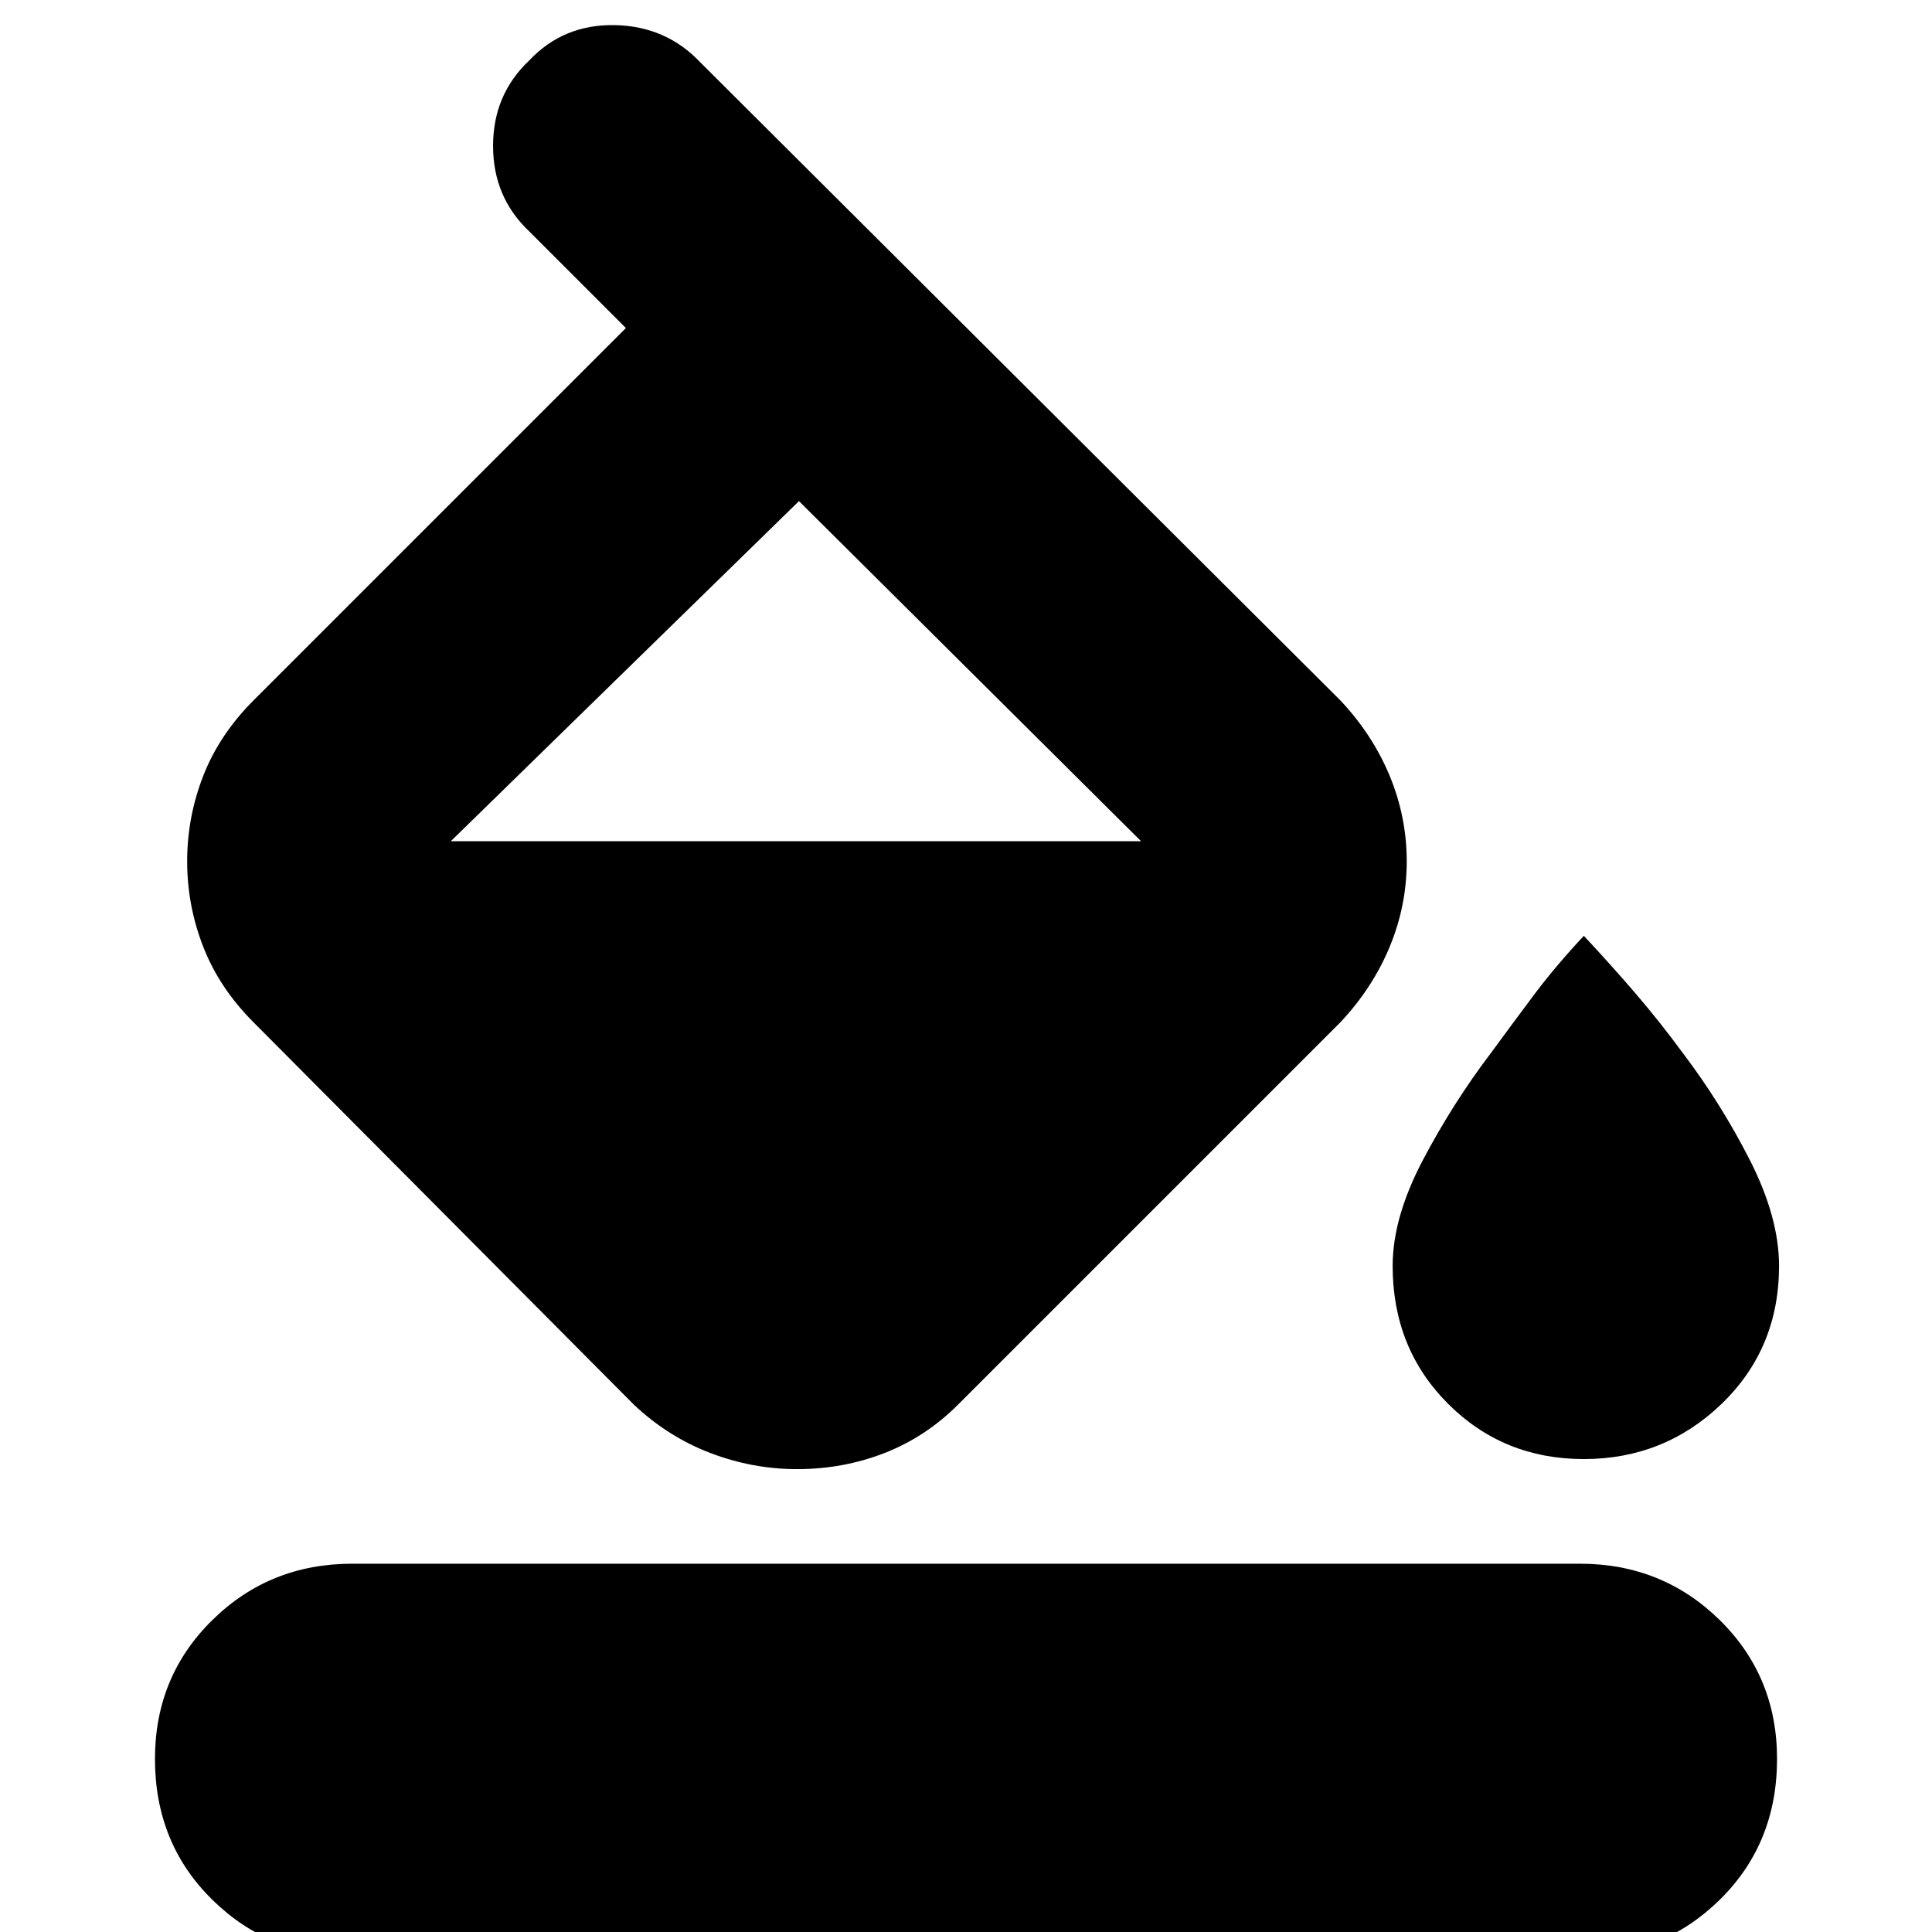 <svg xmlns="http://www.w3.org/2000/svg" height="24" width="24"><path d="M9.9 18.25q-.55 0-1.075-.2-.525-.2-.95-.6L3.15 12.7q-.425-.425-.625-.938-.2-.512-.2-1.062t.2-1.063q.2-.512.625-.937l4.625-4.625-1.2-1.2q-.45-.425-.45-1.063 0-.637.45-1.062Q7 .3 7.638.312 8.275.325 8.7.775L16.65 8.7q.4.425.613.937.212.513.212 1.063 0 .55-.212 1.062-.213.513-.613.938l-4.75 4.75q-.4.4-.912.6-.513.2-1.088.2Zm.025-12.025L5.6 10.45v.012-.012h8.575v-.012.012Zm9.75 11.9q-1 0-1.687-.687-.688-.688-.688-1.713 0-.6.375-1.313.375-.712.85-1.337.275-.375.537-.725.263-.35.613-.725.35.375.65.725.3.35.575.725.475.625.838 1.337.362.713.362 1.313 0 1.025-.712 1.713-.713.687-1.713.687ZM4.375 24.3q-1.025 0-1.737-.7-.713-.7-.713-1.75 0-1.025.713-1.725.712-.7 1.737-.7h15.25q1.025 0 1.738.7.712.7.712 1.725 0 1.05-.712 1.75-.713.7-1.738.7Z"/></svg>